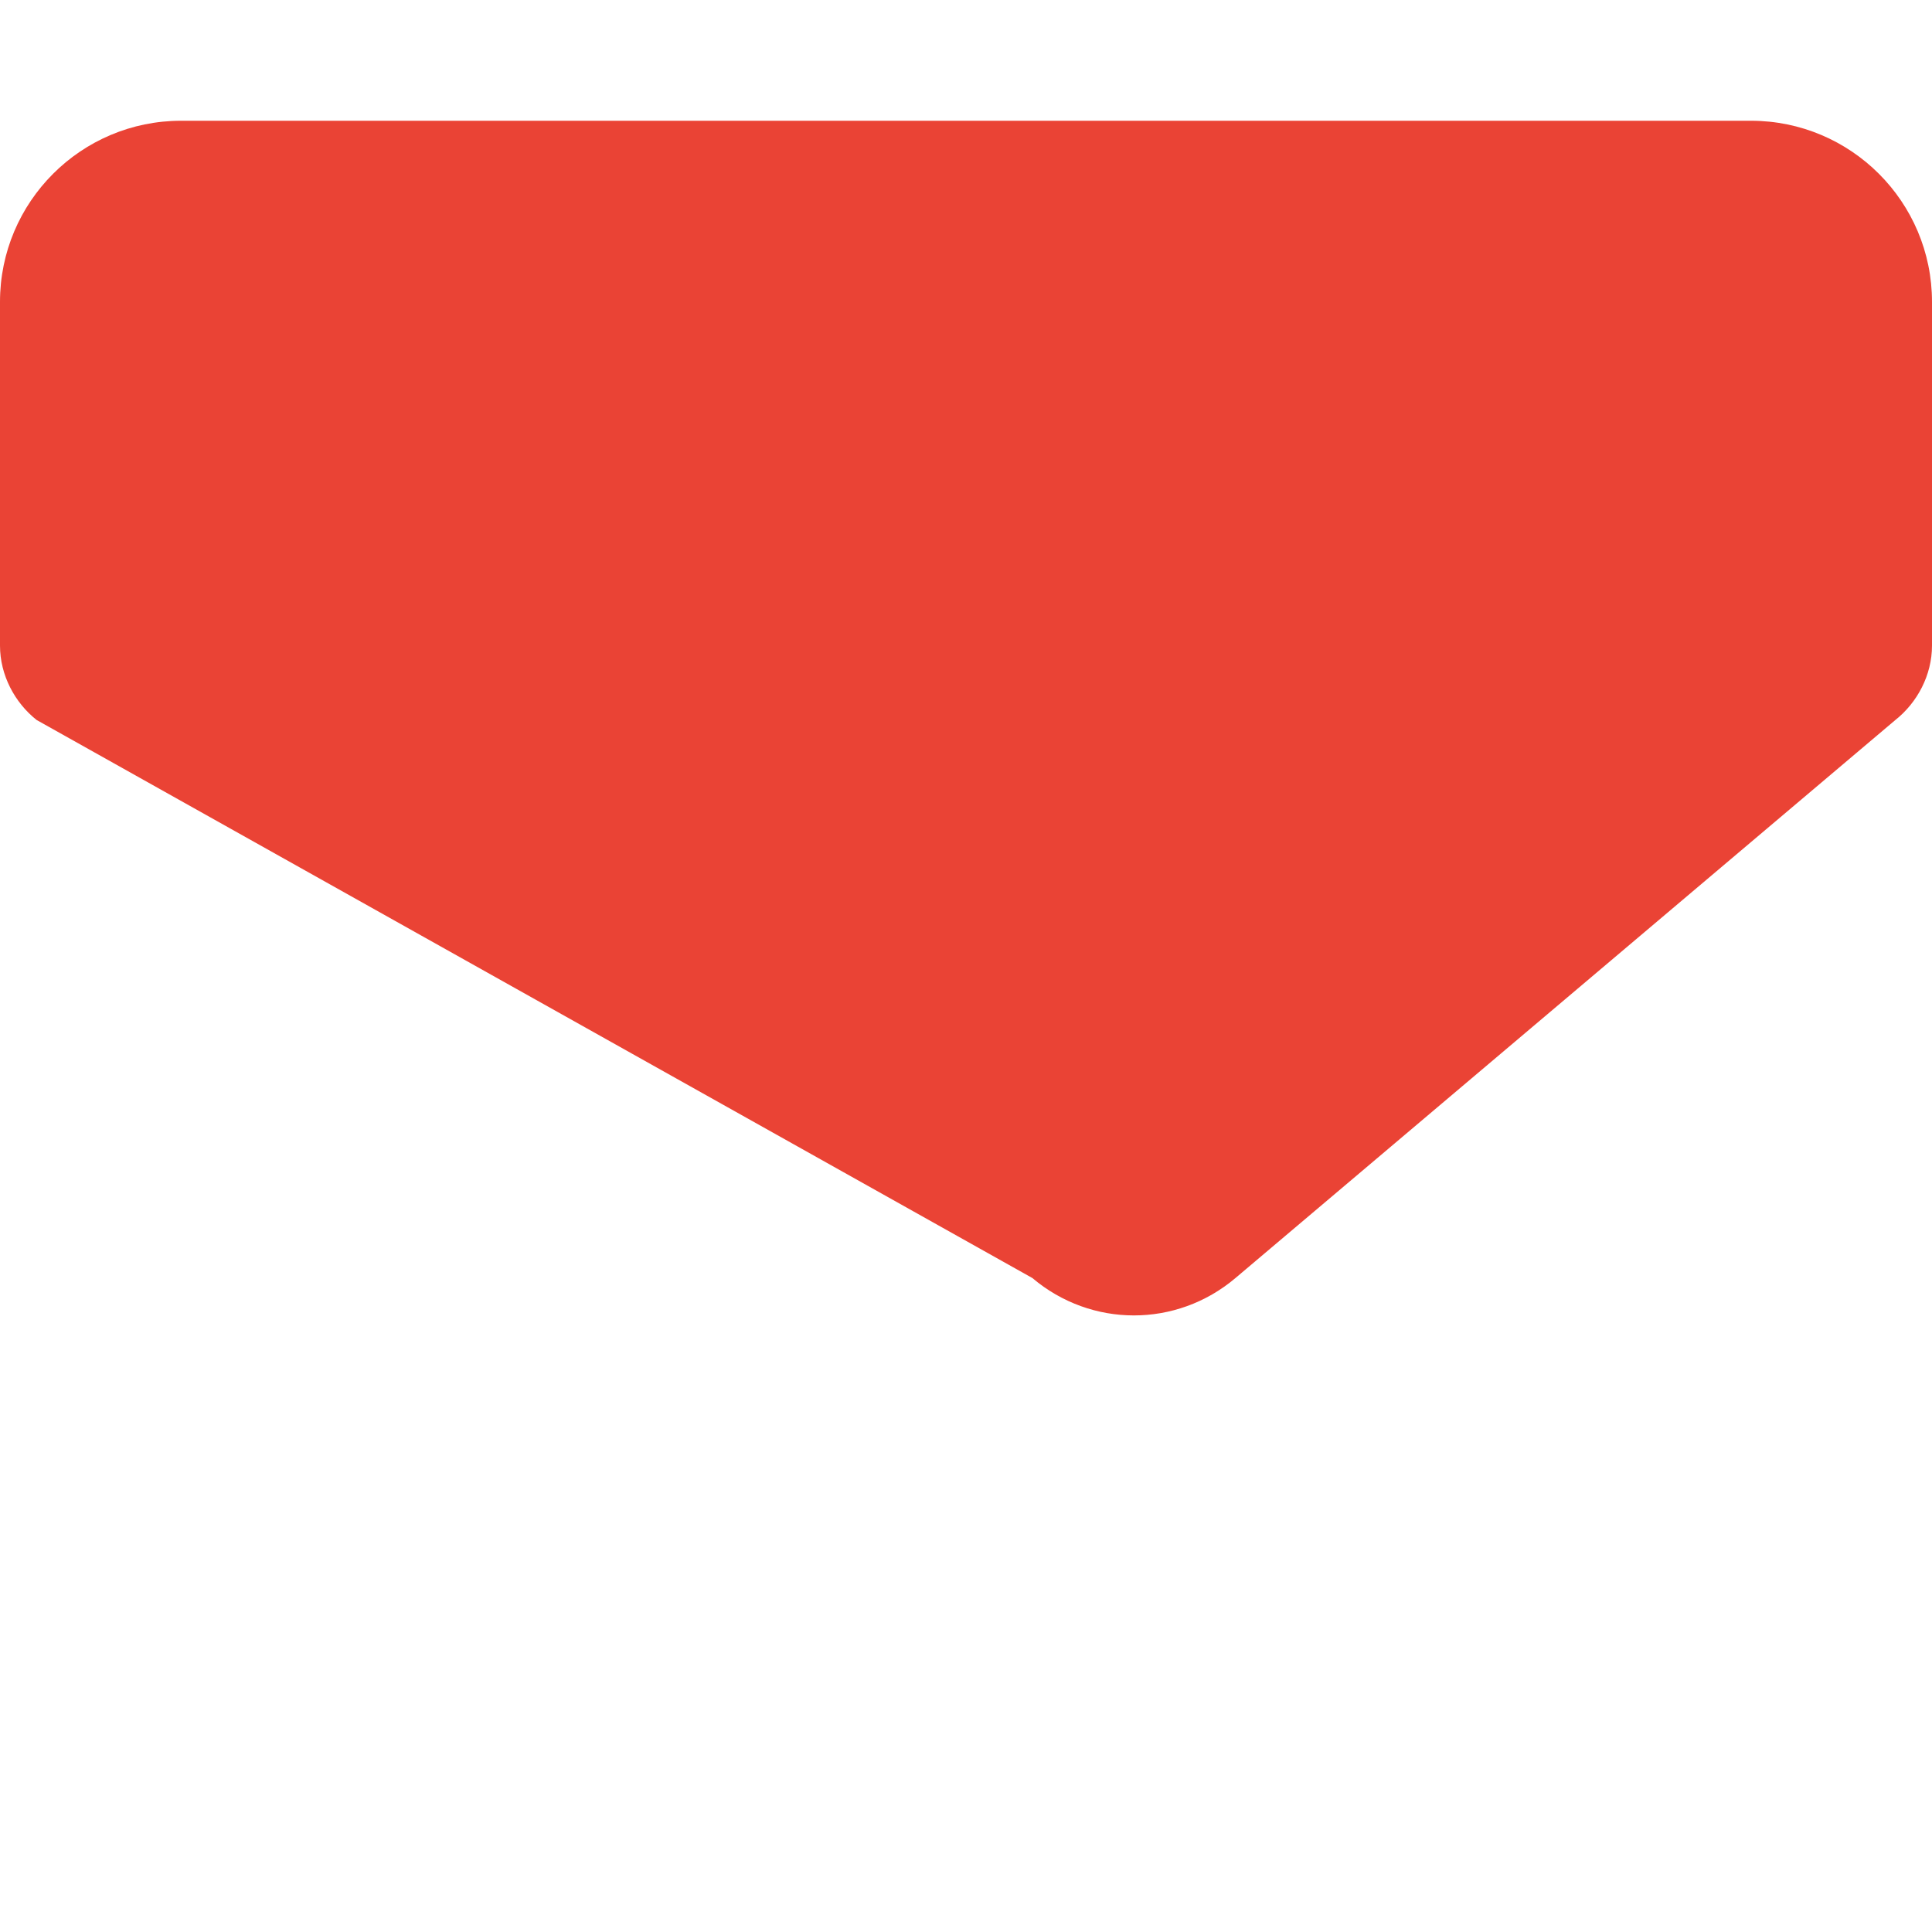 <svg width="28" height="28" viewBox="0 0 512 512" fill="#EA4335" xmlns="http://www.w3.org/2000/svg">
  <path d="M502.3 190.8L327.4 338.7c-15.6 13.2-38.2 13.2-53.8 0L9.7 190.8C3.9 186.2 0 178.9 0 171.1V80c0-26.5 21.5-48 48-48h416c26.5 0 48 21.5 48 48v91.1c0 7.8-3.9 15.1-9.7 19.7z"/>
</svg>